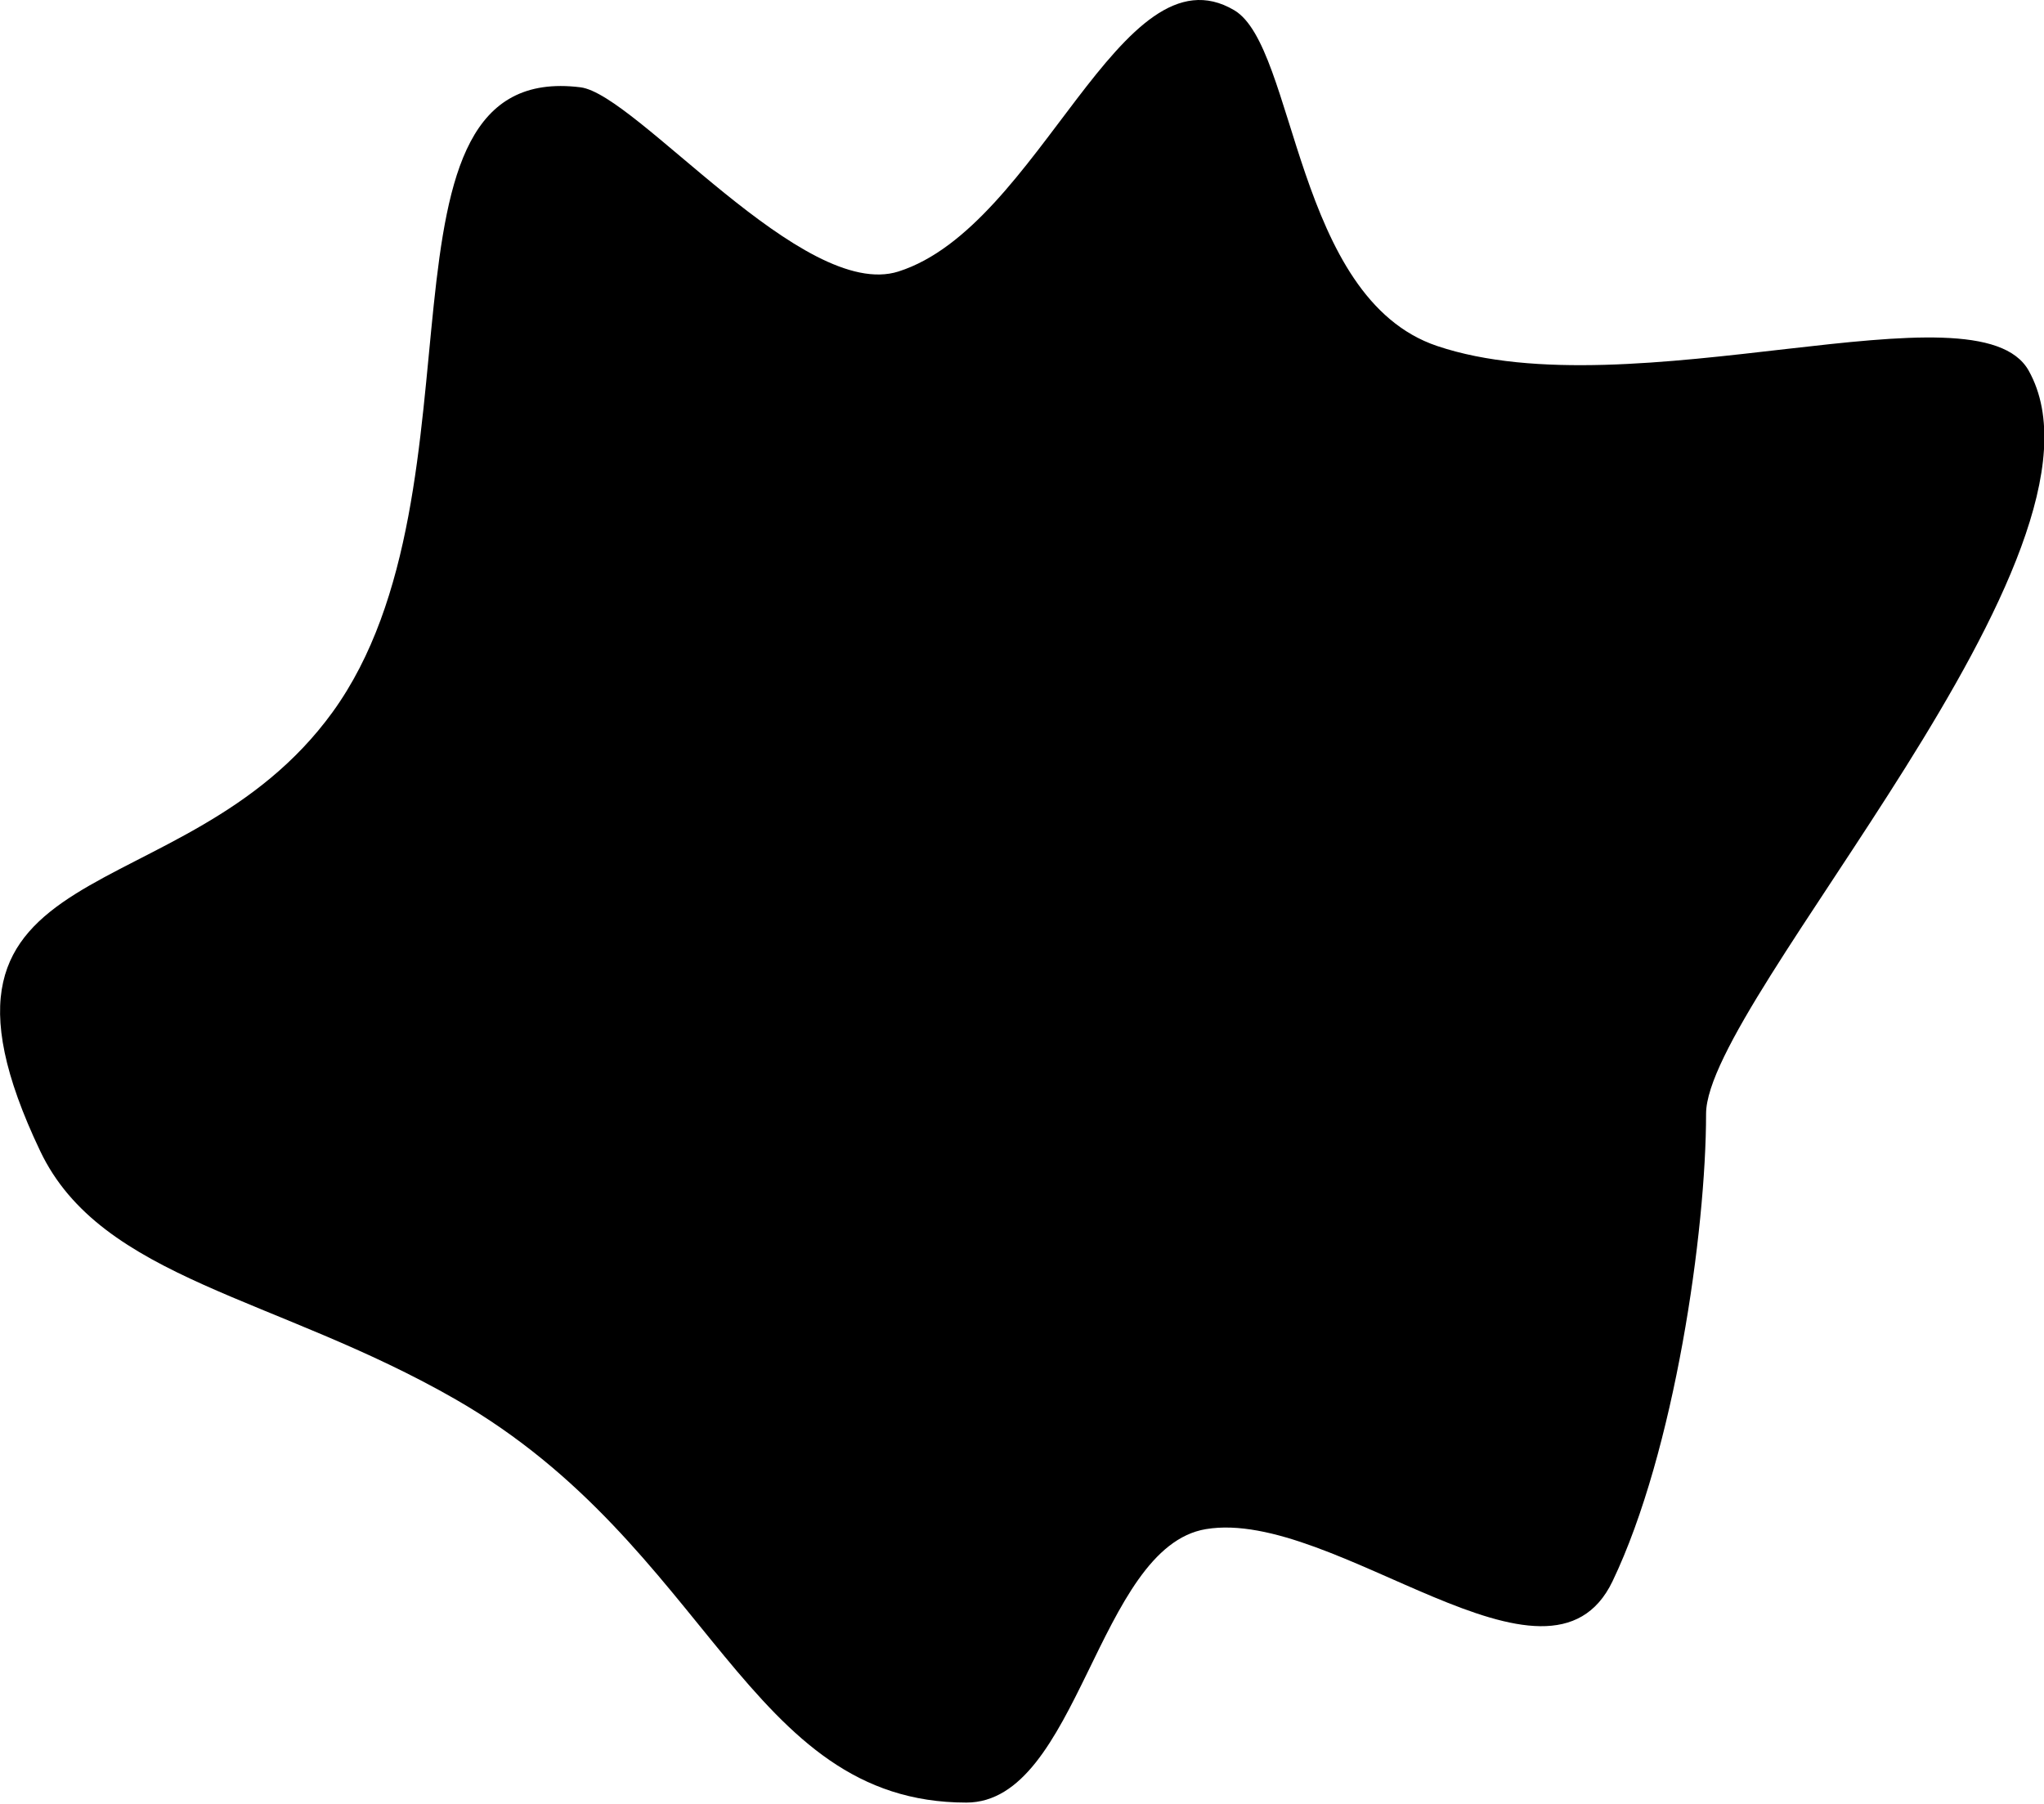 <?xml version="1.0" encoding="UTF-8" standalone="no"?>
<!DOCTYPE svg PUBLIC "-//W3C//DTD SVG 1.1//EN" "http://www.w3.org/Graphics/SVG/1.1/DTD/svg11.dtd">
<svg width="100%" height="100%" viewBox="0 0 1466 1294" version="1.1" xmlns="http://www.w3.org/2000/svg" xmlns:xlink="http://www.w3.org/1999/xlink" xml:space="preserve" xmlns:serif="http://www.serif.com/" style="fill-rule:evenodd;clip-rule:evenodd;stroke-linejoin:round;stroke-miterlimit:2;">
    <g transform="matrix(1,0,0,1,-322.008,-133.158)">
        <g transform="matrix(1.102,0,0,1,149.417,92.761)">
            <path d="M534.411,103.024C570.782,108.013 679.508,256.773 741.325,235.183C833.497,202.991 886.052,-0.41 959.9,47.731C1000.09,73.93 999.283,254.197 1091.91,288.598C1219.09,335.834 1443.82,241.081 1476.95,306.278C1542.99,436.277 1266.99,757.84 1266.99,839.4C1266.99,923.654 1246.55,1081.65 1206.14,1174.72C1164.67,1270.23 1025.31,1122.02 941.492,1137.38C870.727,1150.35 858.534,1333.56 785.543,1333.56C642.281,1333.56 619.562,1149.71 453.197,1044.34C336.561,970.476 222.624,958.393 182.79,866.191C87.655,645.982 275.651,699.321 373.006,551.361C478.566,390.929 389.297,83.116 534.411,103.024Z"/>
        </g>
    </g>
</svg>
